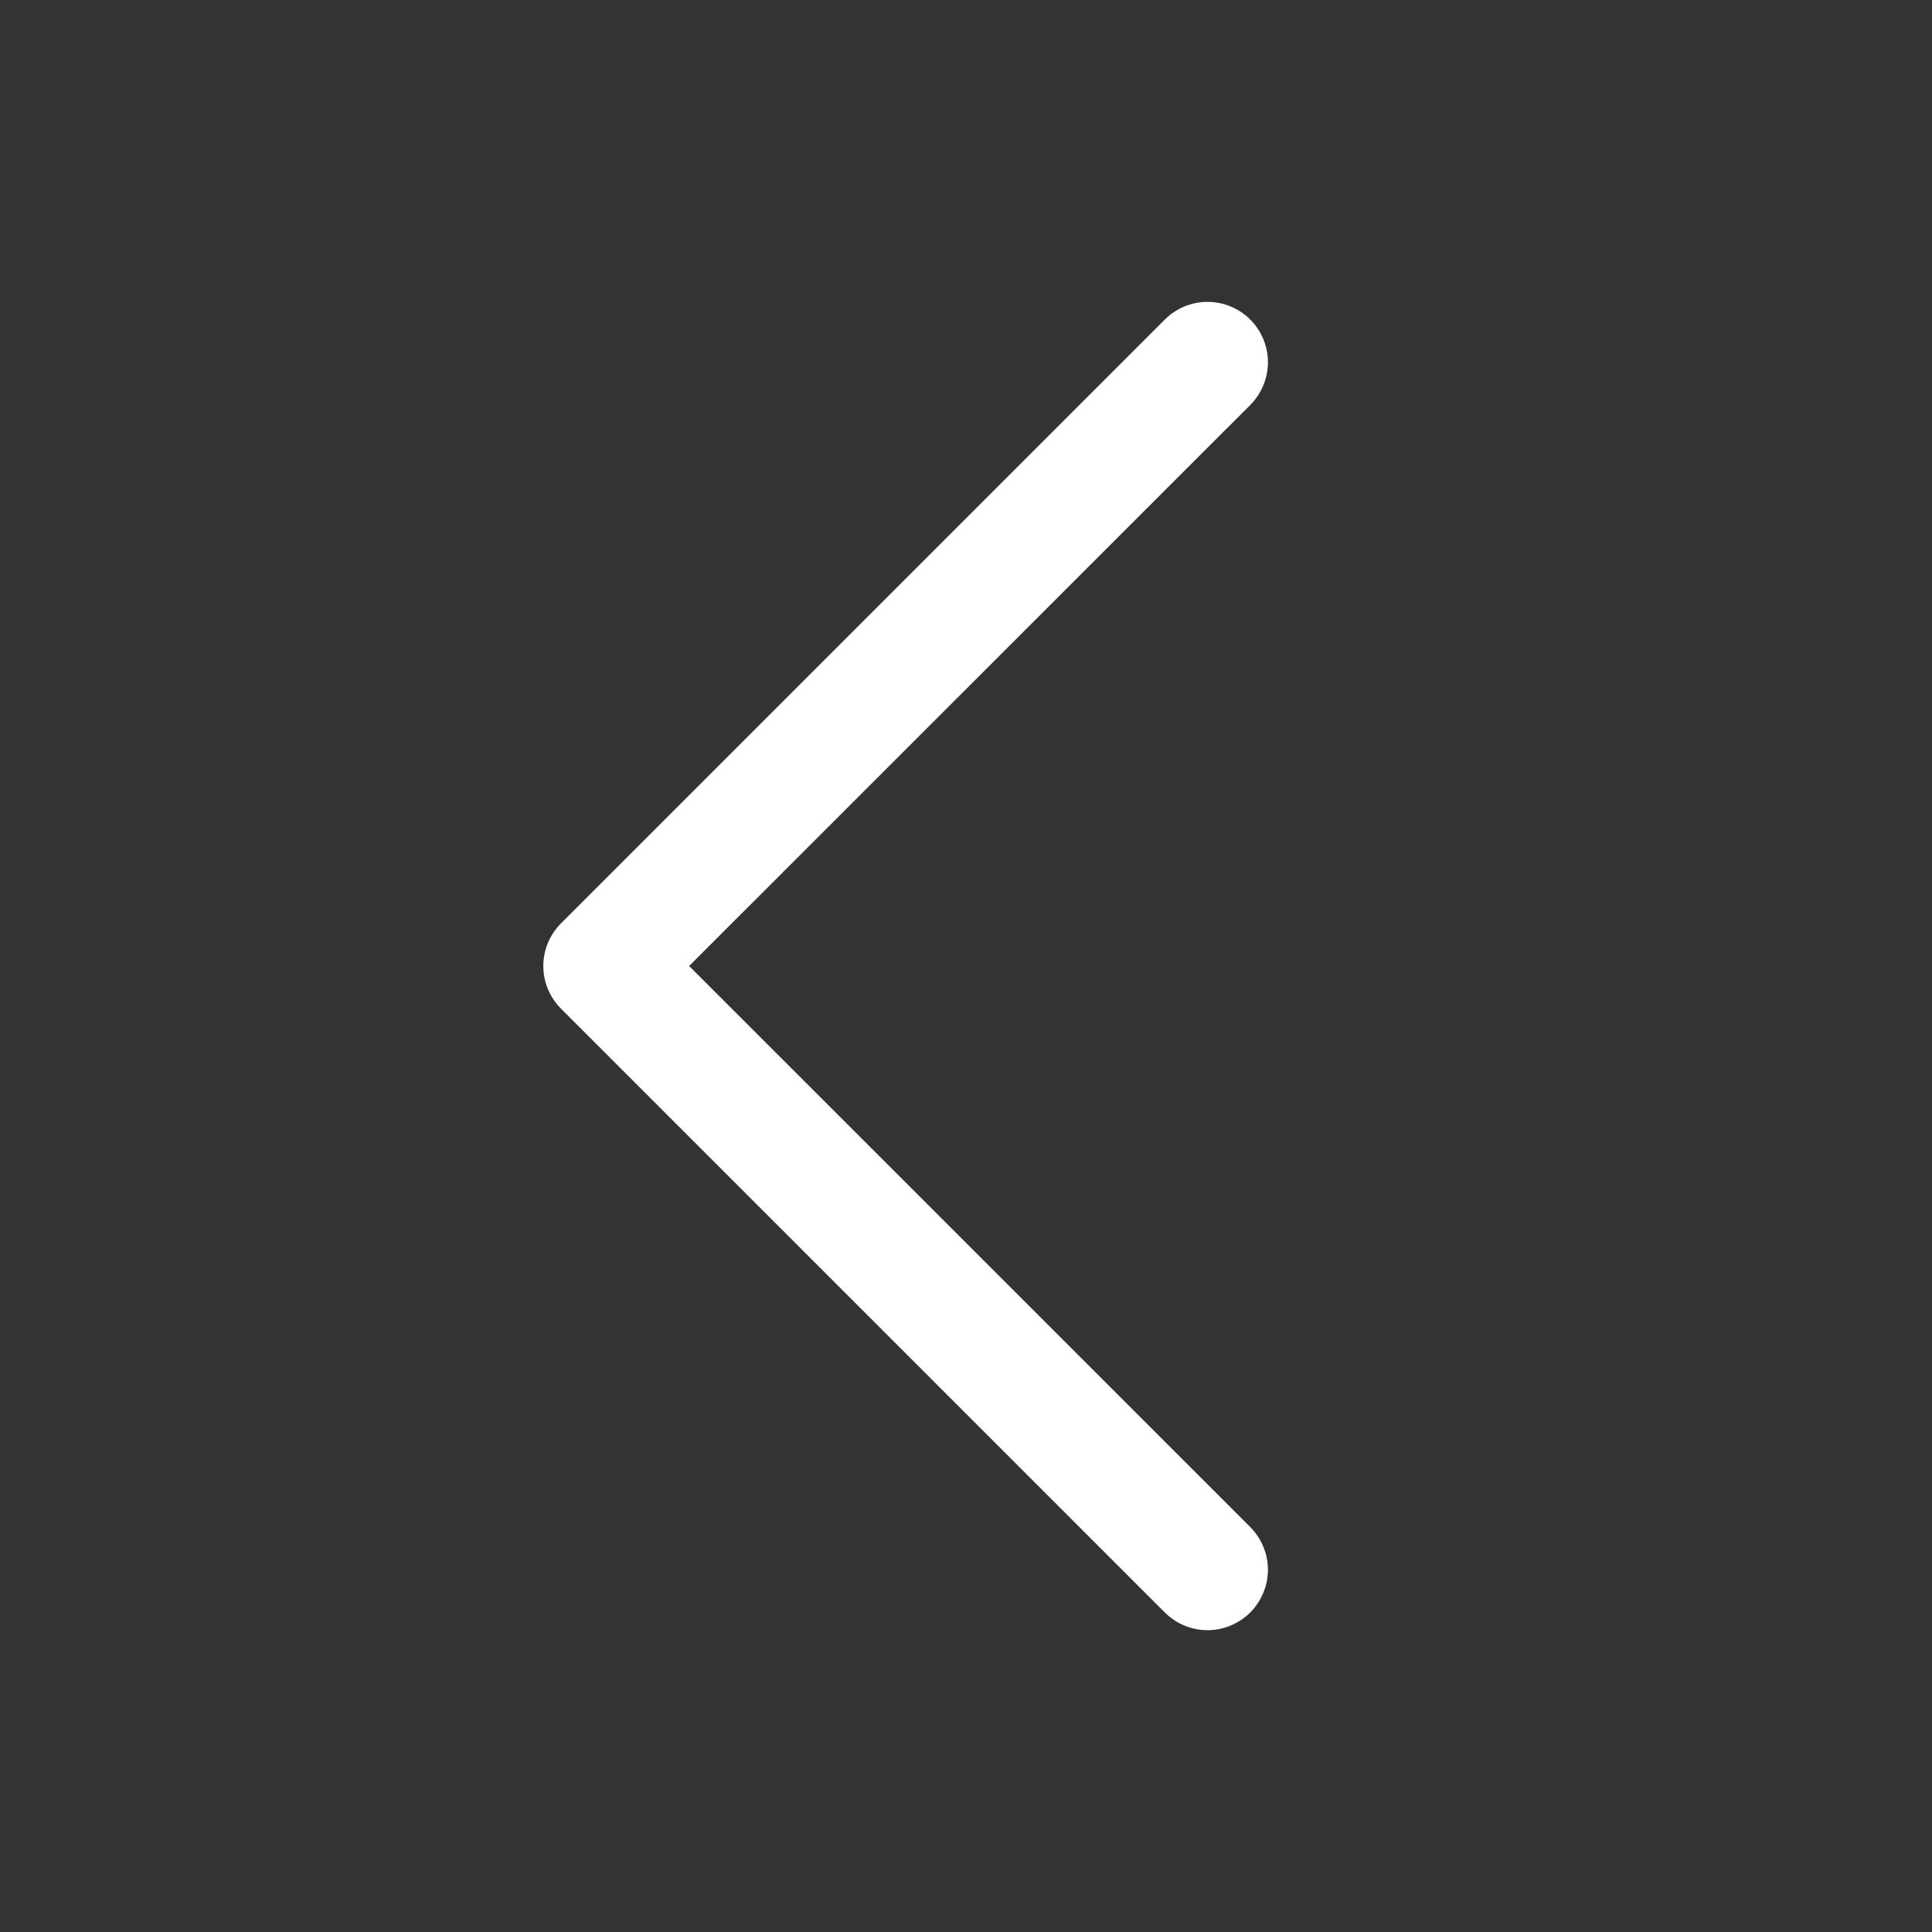 <svg width="32" height="32" viewBox="0 0 32 32" fill="none" xmlns="http://www.w3.org/2000/svg">
<rect x="0" y="0" width="32" height="32" fill="#333333" stroke="none"/>
<g id="CaretLeft">
<path id="Vector" d="M20.708 25.293C20.8 25.386 20.874 25.496 20.924 25.617C20.975 25.739 21.001 25.869 21.001 26C21.001 26.131 20.975 26.262 20.924 26.383C20.874 26.504 20.8 26.615 20.708 26.708C20.615 26.8 20.504 26.874 20.383 26.924C20.262 26.975 20.131 27.001 20 27.001C19.869 27.001 19.739 26.975 19.617 26.924C19.496 26.874 19.386 26.8 19.293 26.708L9.293 16.708C9.2 16.615 9.126 16.504 9.075 16.383C9.025 16.262 8.999 16.131 8.999 16C8.999 15.869 9.025 15.739 9.075 15.617C9.126 15.496 9.2 15.385 9.293 15.293L19.293 5.293C19.48 5.105 19.735 5 20 5C20.265 5 20.52 5.105 20.708 5.293C20.895 5.48 21.001 5.735 21.001 6C21.001 6.265 20.895 6.52 20.708 6.708L11.414 16L20.708 25.293Z" fill="white"/>
</g>
</svg>
